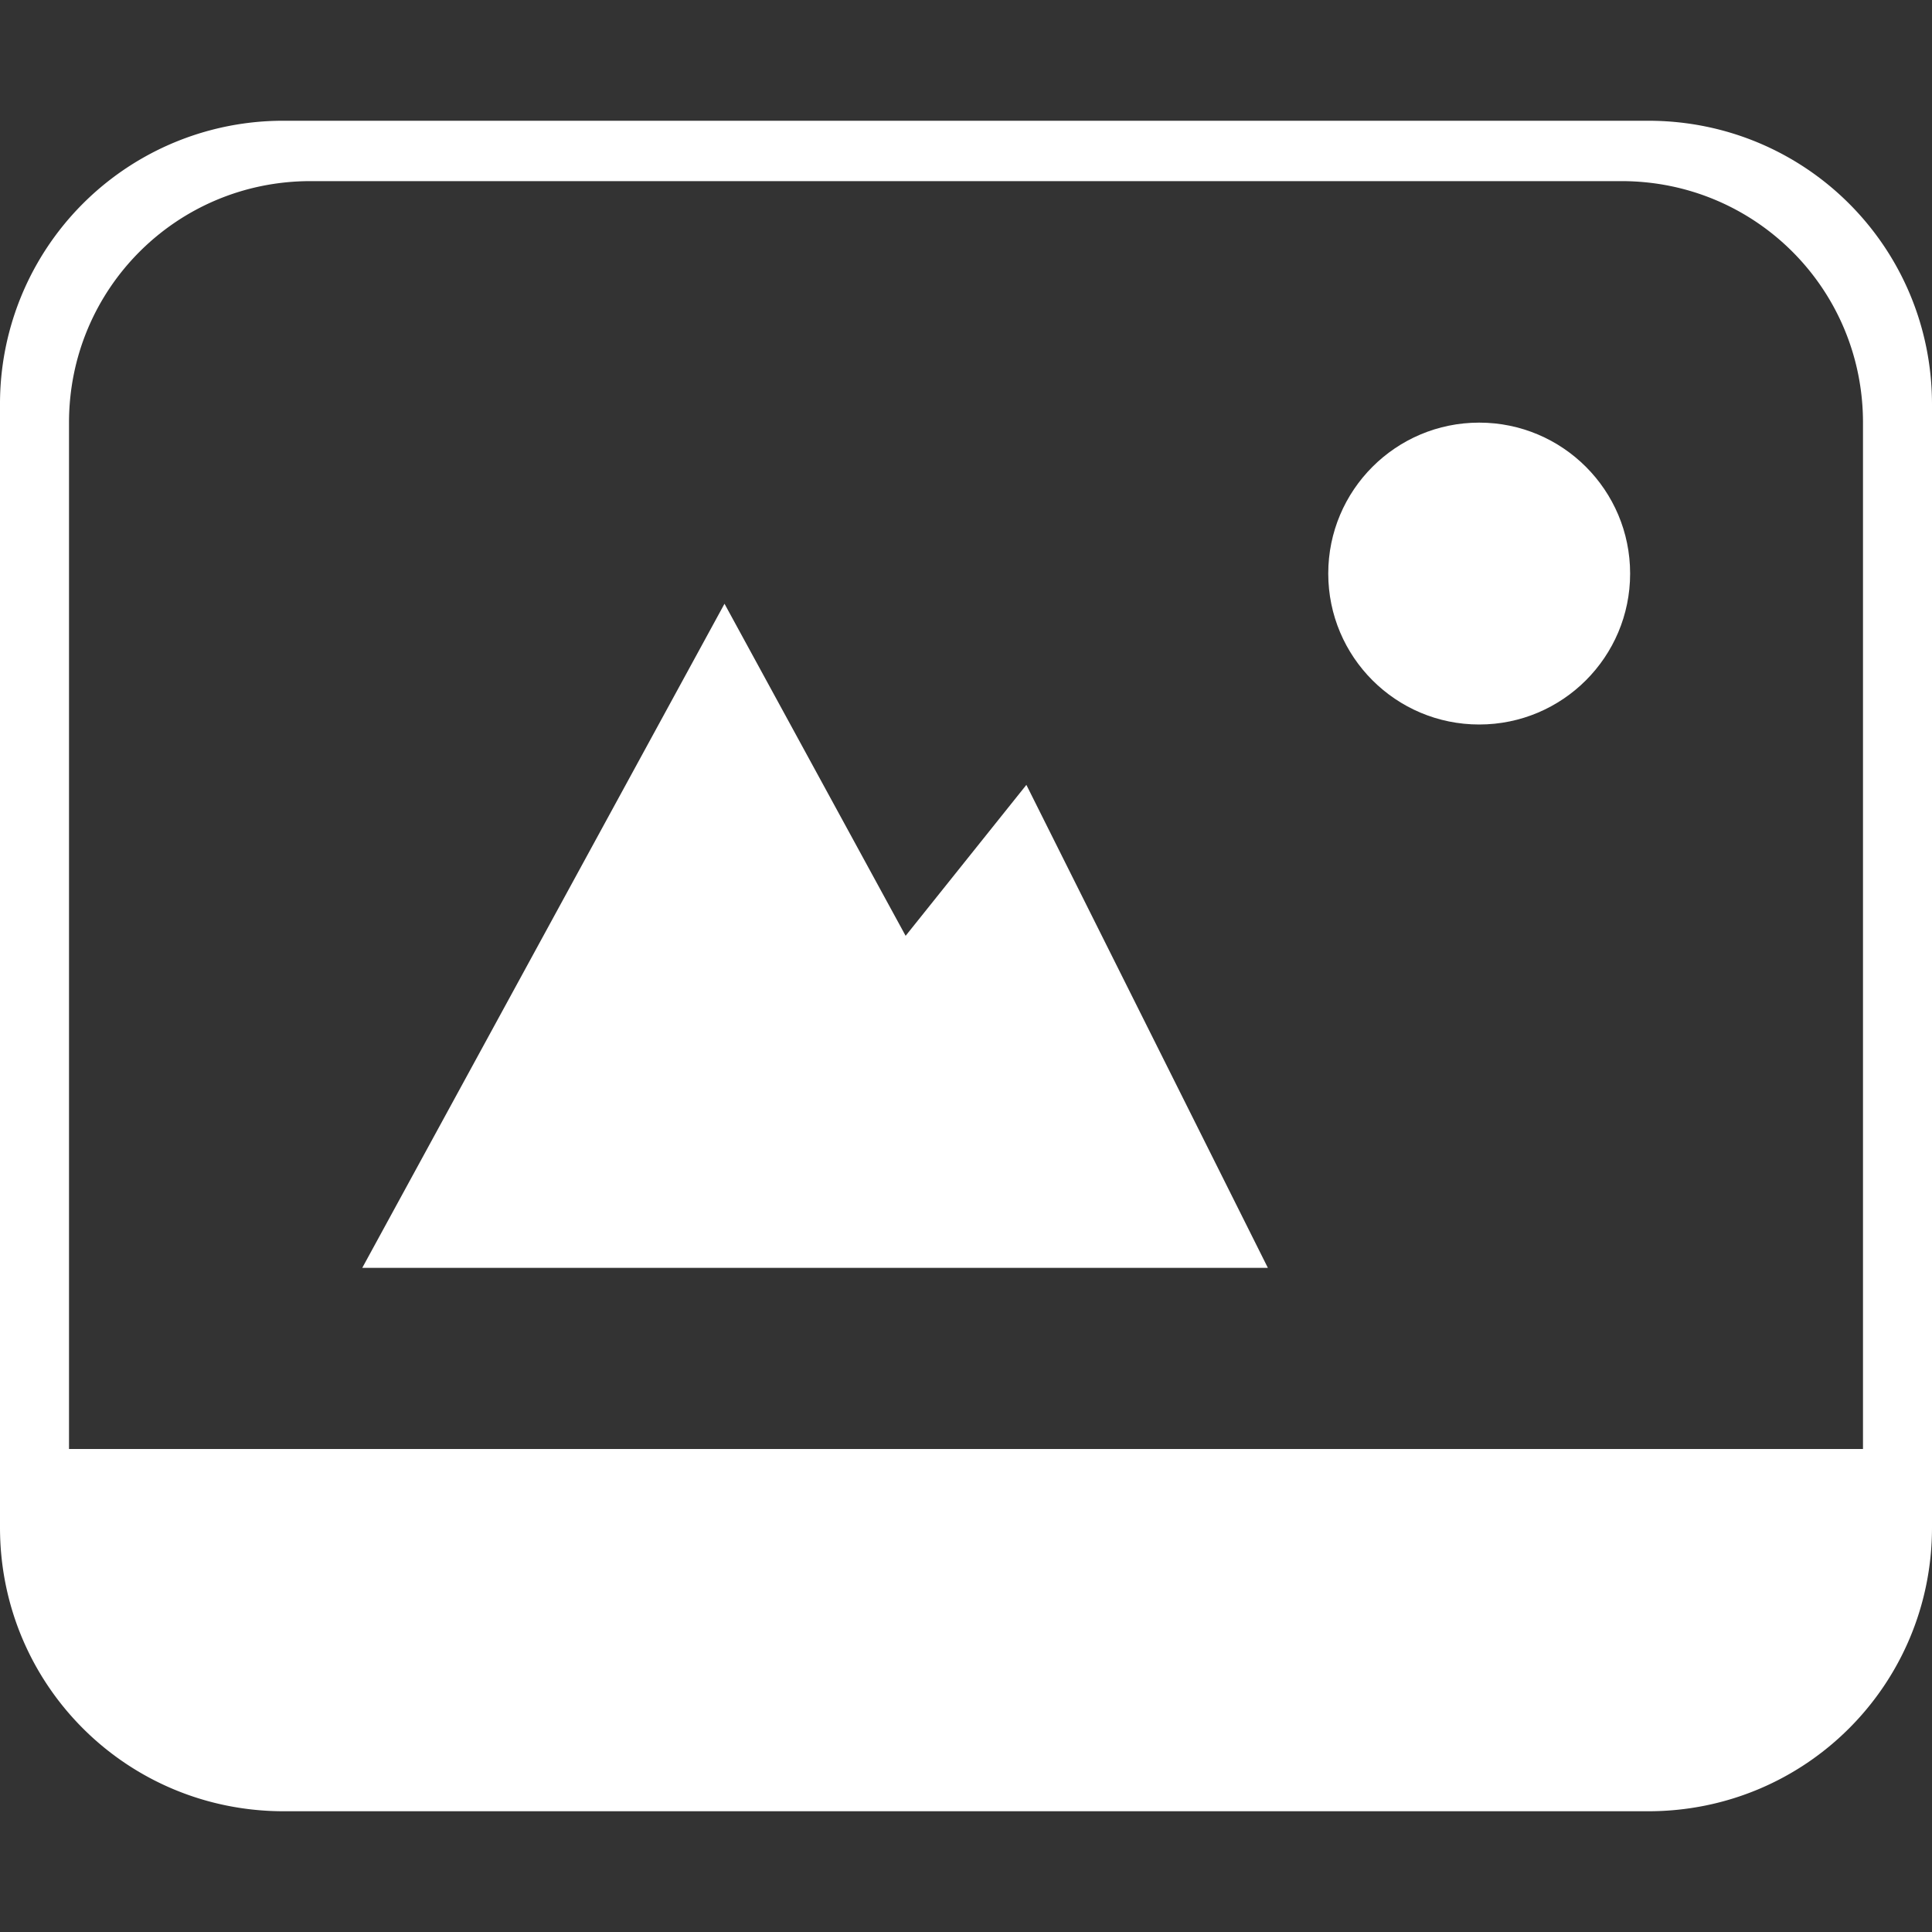 <svg viewBox="0 1 32 32" height="32" width="32" xmlns="http://www.w3.org/2000/svg"><rect x="0" y="1" width="32" height="32" fill="#333333" stroke="none"/><circle style="opacity:1;fill:#fff;fill-rule:evenodd;stroke:none;stroke-width:2;stroke-linecap:round;stroke-linejoin:round" cx="24.5" cy="10.5" r="2.5"/><path style="fill:#fff;stroke:none;stroke-width:1px;stroke-linecap:butt;stroke-linejoin:miter;opacity:1" d="m6 22 6-11 3 5.5 2-2.5 4 8z"/><path style="opacity:1;fill:#fff;fill-rule:evenodd;stroke:none;stroke-width:2;stroke-linecap:round;stroke-linejoin:round" d="M4.7 3A4.688 4.688 0 0 0 0 7.7v18.6C0 28.906 2.095 31 4.7 31h22.6c2.605 0 4.7-2.095 4.7-4.7V7.7C32 5.094 29.905 3 27.3 3zm.443 1h21.714c2.216 0 4 1.784 4 4v17H1.143V8c0-2.216 1.784-4 4-4z"/></svg>